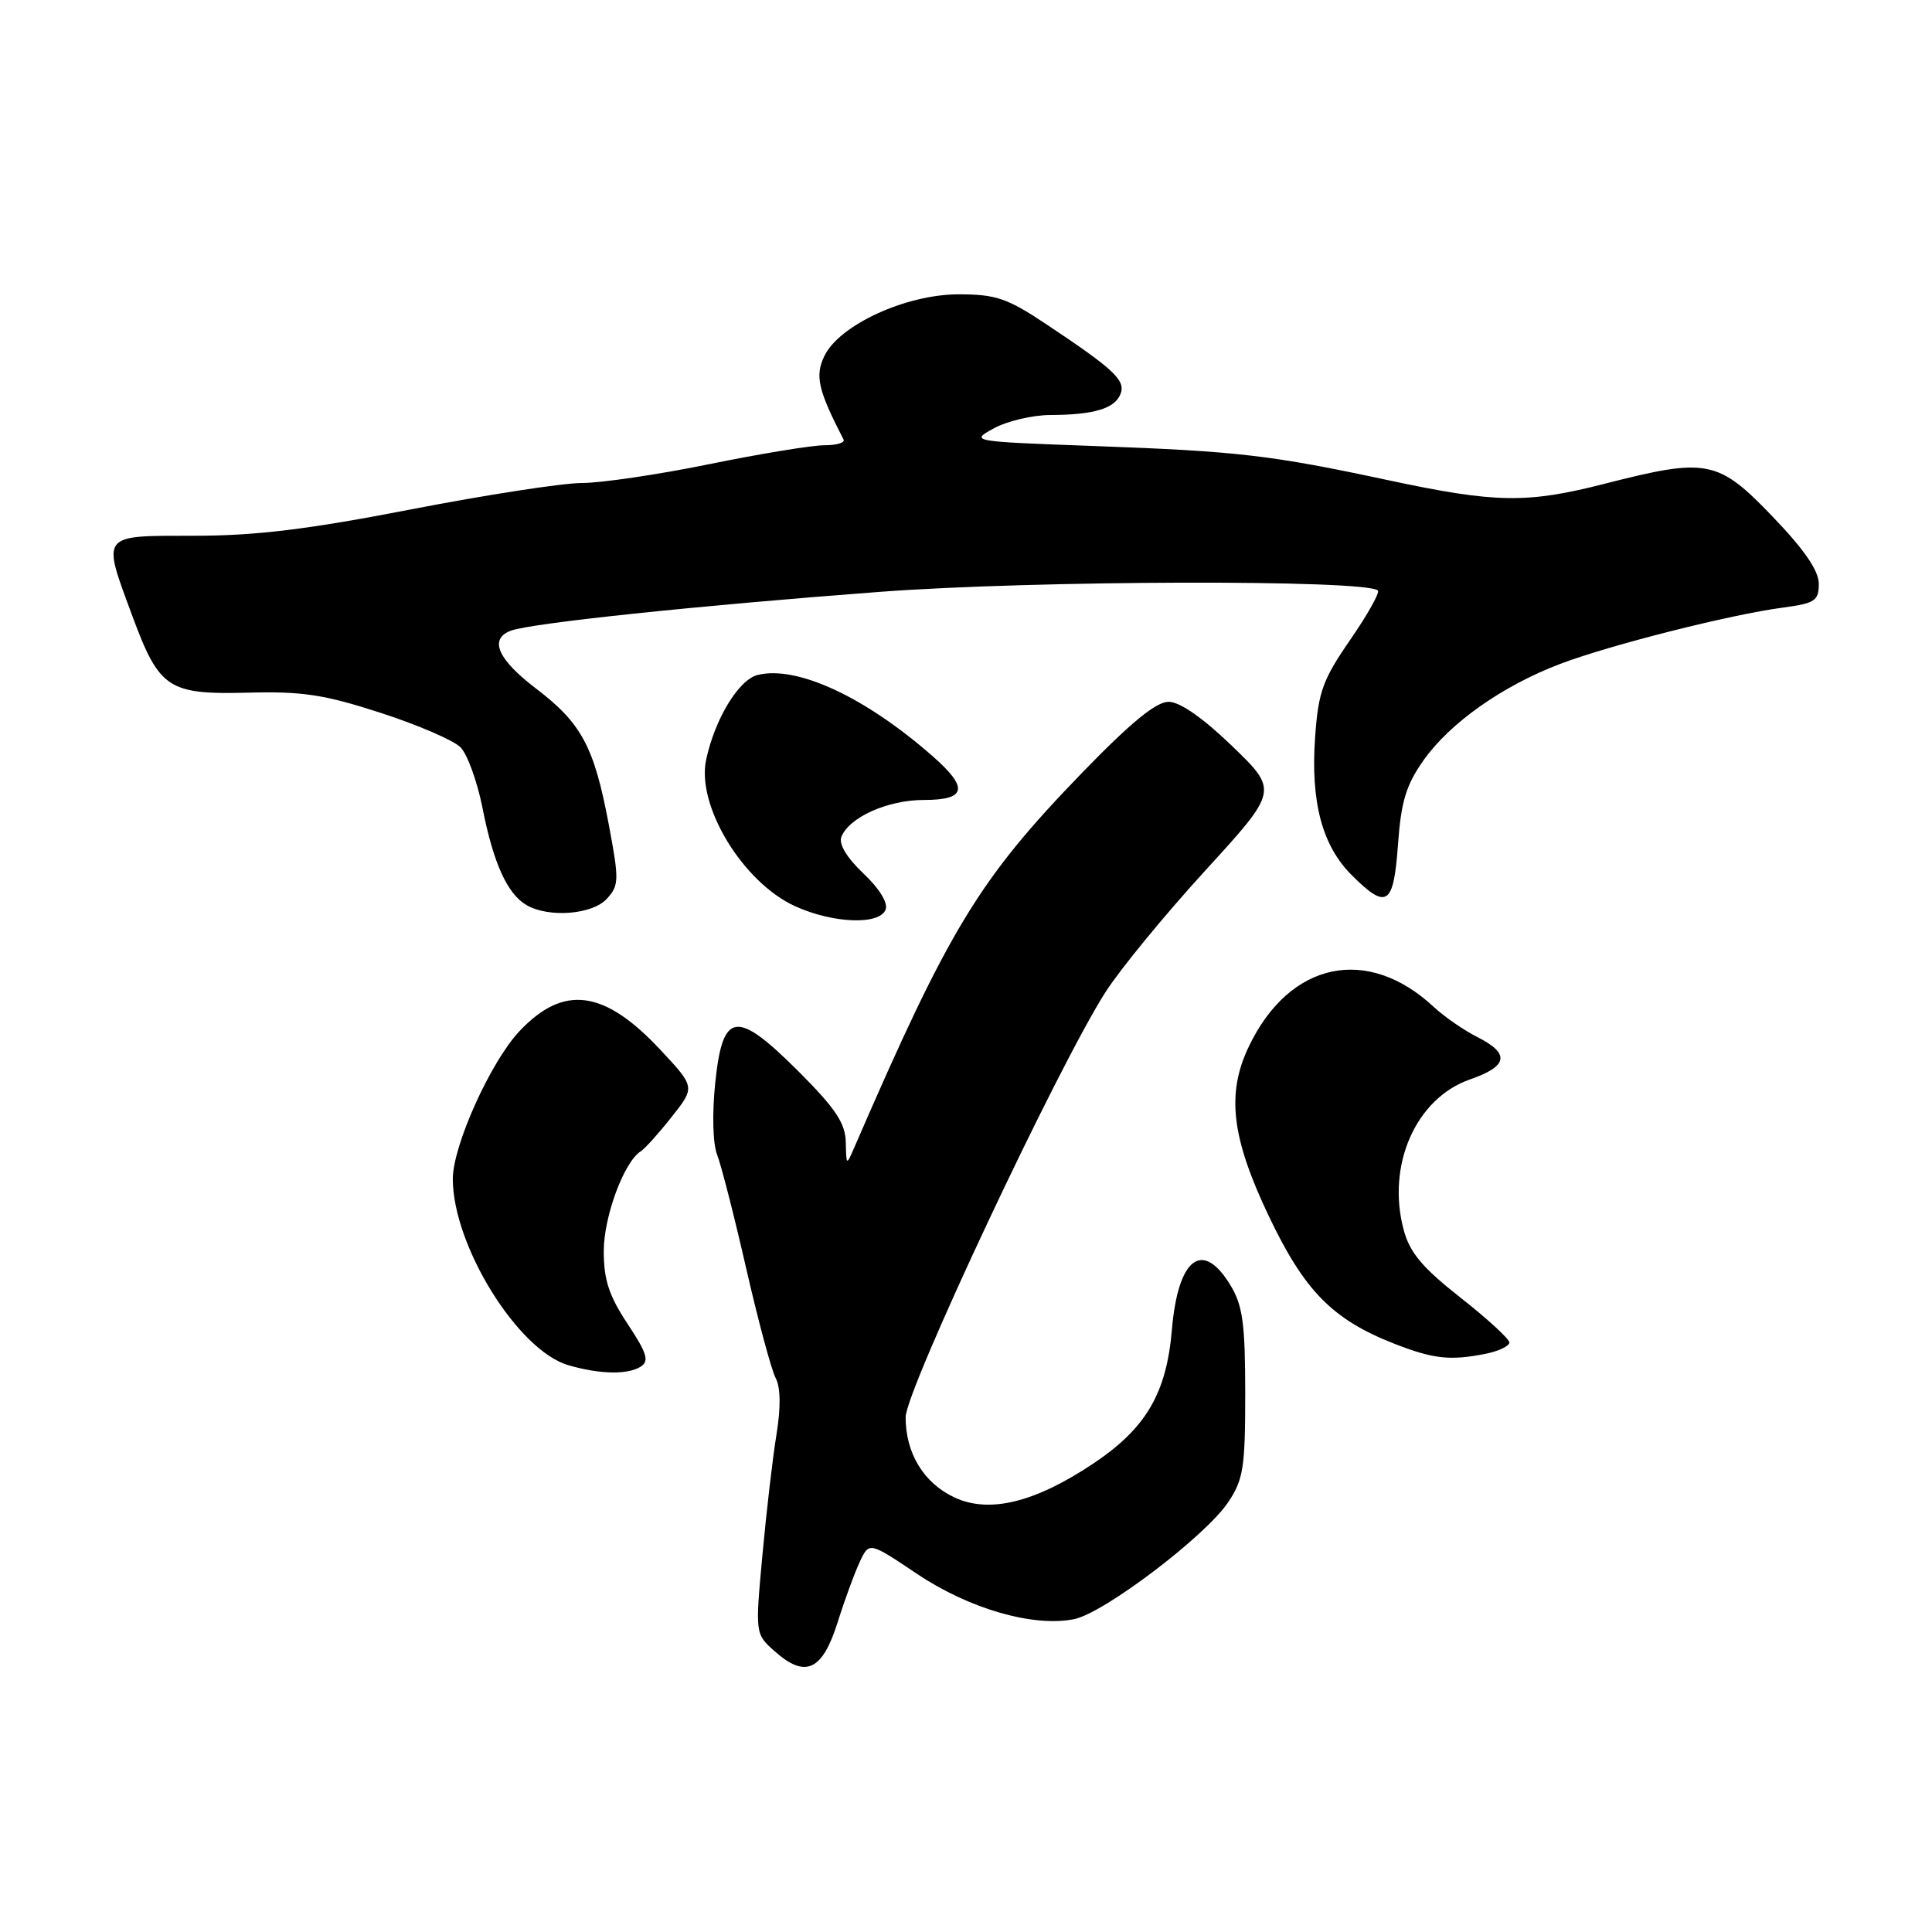 <?xml version="1.0" encoding="UTF-8" standalone="no"?>
<!DOCTYPE svg PUBLIC "-//W3C//DTD SVG 1.1//EN" "http://www.w3.org/Graphics/SVG/1.1/DTD/svg11.dtd" >
<svg xmlns="http://www.w3.org/2000/svg" xmlns:xlink="http://www.w3.org/1999/xlink" version="1.1" viewBox="0 0 256 256">
 <g >
 <path fill="currentColor"
d=" M 110.98 215.00 C 111.93 211.97 113.27 208.33 113.95 206.90 C 115.18 204.30 115.18 204.30 121.55 208.57 C 128.46 213.20 136.98 215.64 142.35 214.54 C 146.32 213.72 159.70 203.57 162.72 199.08 C 164.75 196.07 165.00 194.50 165.00 184.60 C 164.99 175.30 164.67 172.97 163.01 170.25 C 159.32 164.20 156.09 166.69 155.28 176.21 C 154.57 184.63 151.84 189.27 144.88 193.92 C 137.09 199.12 131.04 200.59 126.41 198.39 C 122.38 196.48 120.00 192.54 120.00 187.79 C 120.00 184.23 140.17 141.32 146.49 131.45 C 148.41 128.45 154.34 121.22 159.68 115.38 C 169.38 104.77 169.38 104.77 163.29 98.88 C 159.39 95.12 156.35 93.00 154.85 92.99 C 153.19 92.99 149.82 95.75 143.38 102.40 C 129.73 116.50 125.76 123.04 113.22 152.00 C 112.14 154.49 112.14 154.49 112.07 151.33 C 112.01 148.83 110.71 146.87 105.87 142.03 C 97.56 133.72 95.76 133.96 94.77 143.50 C 94.35 147.58 94.45 151.54 95.02 153.00 C 95.56 154.38 97.30 161.17 98.88 168.10 C 100.47 175.03 102.22 181.55 102.78 182.60 C 103.43 183.82 103.47 186.46 102.90 190.00 C 102.40 193.03 101.56 200.22 101.03 206.00 C 100.06 216.50 100.06 216.50 102.65 218.80 C 106.71 222.42 108.96 221.39 110.98 215.00 Z  M 84.91 181.08 C 86.05 180.35 85.73 179.30 83.16 175.42 C 80.70 171.71 80.00 169.58 80.00 165.79 C 80.00 161.19 82.70 153.92 84.91 152.55 C 85.43 152.23 87.27 150.19 88.99 148.01 C 92.13 144.05 92.13 144.05 87.47 139.07 C 80.04 131.13 74.67 130.43 68.82 136.65 C 65.01 140.69 60.00 151.81 60.00 156.21 C 60.00 165.05 68.63 178.96 75.32 180.90 C 79.51 182.11 83.17 182.18 84.91 181.08 Z  M 196.88 179.38 C 198.59 179.03 200.00 178.36 200.00 177.89 C 200.00 177.42 197.08 174.74 193.52 171.94 C 188.48 167.98 186.80 165.98 186.00 162.98 C 183.69 154.42 187.60 145.53 194.78 143.03 C 199.84 141.27 200.12 139.62 195.75 137.41 C 193.96 136.51 191.38 134.72 190.00 133.44 C 181.18 125.21 170.85 127.42 165.47 138.68 C 162.49 144.92 163.17 150.72 168.09 161.07 C 172.83 171.05 176.56 174.85 184.78 178.06 C 189.94 180.08 192.15 180.32 196.88 179.38 Z  M 117.35 120.52 C 117.69 119.64 116.52 117.73 114.41 115.74 C 112.23 113.68 111.12 111.85 111.48 110.91 C 112.48 108.31 117.61 106.00 122.40 106.00 C 128.06 106.00 128.39 104.42 123.59 100.21 C 114.62 92.33 105.57 88.14 100.38 89.44 C 97.88 90.07 94.73 95.25 93.57 100.65 C 92.25 106.76 98.43 116.93 105.38 120.09 C 110.42 122.37 116.56 122.60 117.35 120.52 Z  M 80.42 119.08 C 82.04 117.30 82.05 116.61 80.65 109.17 C 78.72 98.93 77.06 95.84 71.03 91.24 C 65.96 87.38 64.77 84.69 67.66 83.58 C 70.25 82.58 92.37 80.25 116.50 78.43 C 136.84 76.89 181.10 76.77 182.58 78.25 C 182.85 78.52 181.20 81.46 178.91 84.78 C 175.26 90.07 174.69 91.66 174.26 97.66 C 173.65 106.25 175.18 112.03 179.10 115.95 C 183.76 120.60 184.66 120.01 185.24 111.91 C 185.65 106.21 186.31 104.03 188.62 100.75 C 192.14 95.77 199.11 90.86 206.76 87.96 C 213.39 85.45 229.33 81.42 236.25 80.51 C 240.50 79.94 241.00 79.61 241.00 77.35 C 241.00 75.62 239.07 72.81 234.84 68.41 C 227.64 60.91 226.18 60.63 212.67 64.09 C 202.32 66.74 198.20 66.67 184.00 63.64 C 168.35 60.29 164.09 59.80 145.00 59.10 C 128.59 58.50 128.52 58.49 131.70 56.75 C 133.46 55.79 136.84 54.99 139.20 54.99 C 144.96 54.97 147.74 54.13 148.48 52.19 C 149.17 50.39 147.62 48.94 138.59 42.93 C 133.46 39.51 131.95 39.00 127.02 39.00 C 120.03 39.00 111.17 43.08 109.22 47.20 C 107.97 49.83 108.40 51.69 111.78 58.25 C 111.99 58.66 110.84 59.00 109.22 59.00 C 107.60 59.00 100.75 60.12 94.00 61.50 C 87.25 62.88 79.65 64.00 77.11 64.00 C 74.58 64.00 64.40 65.57 54.50 67.49 C 40.85 70.14 33.90 70.99 25.75 70.99 C 13.20 71.00 13.48 70.65 17.54 81.63 C 21.11 91.27 22.29 92.05 32.86 91.78 C 40.07 91.59 42.98 92.04 50.42 94.45 C 55.33 96.04 60.09 98.09 61.01 99.01 C 61.93 99.93 63.24 103.56 63.94 107.08 C 65.37 114.36 67.22 118.44 69.75 119.92 C 72.71 121.65 78.52 121.19 80.42 119.08 Z "/>
</g>
</svg>